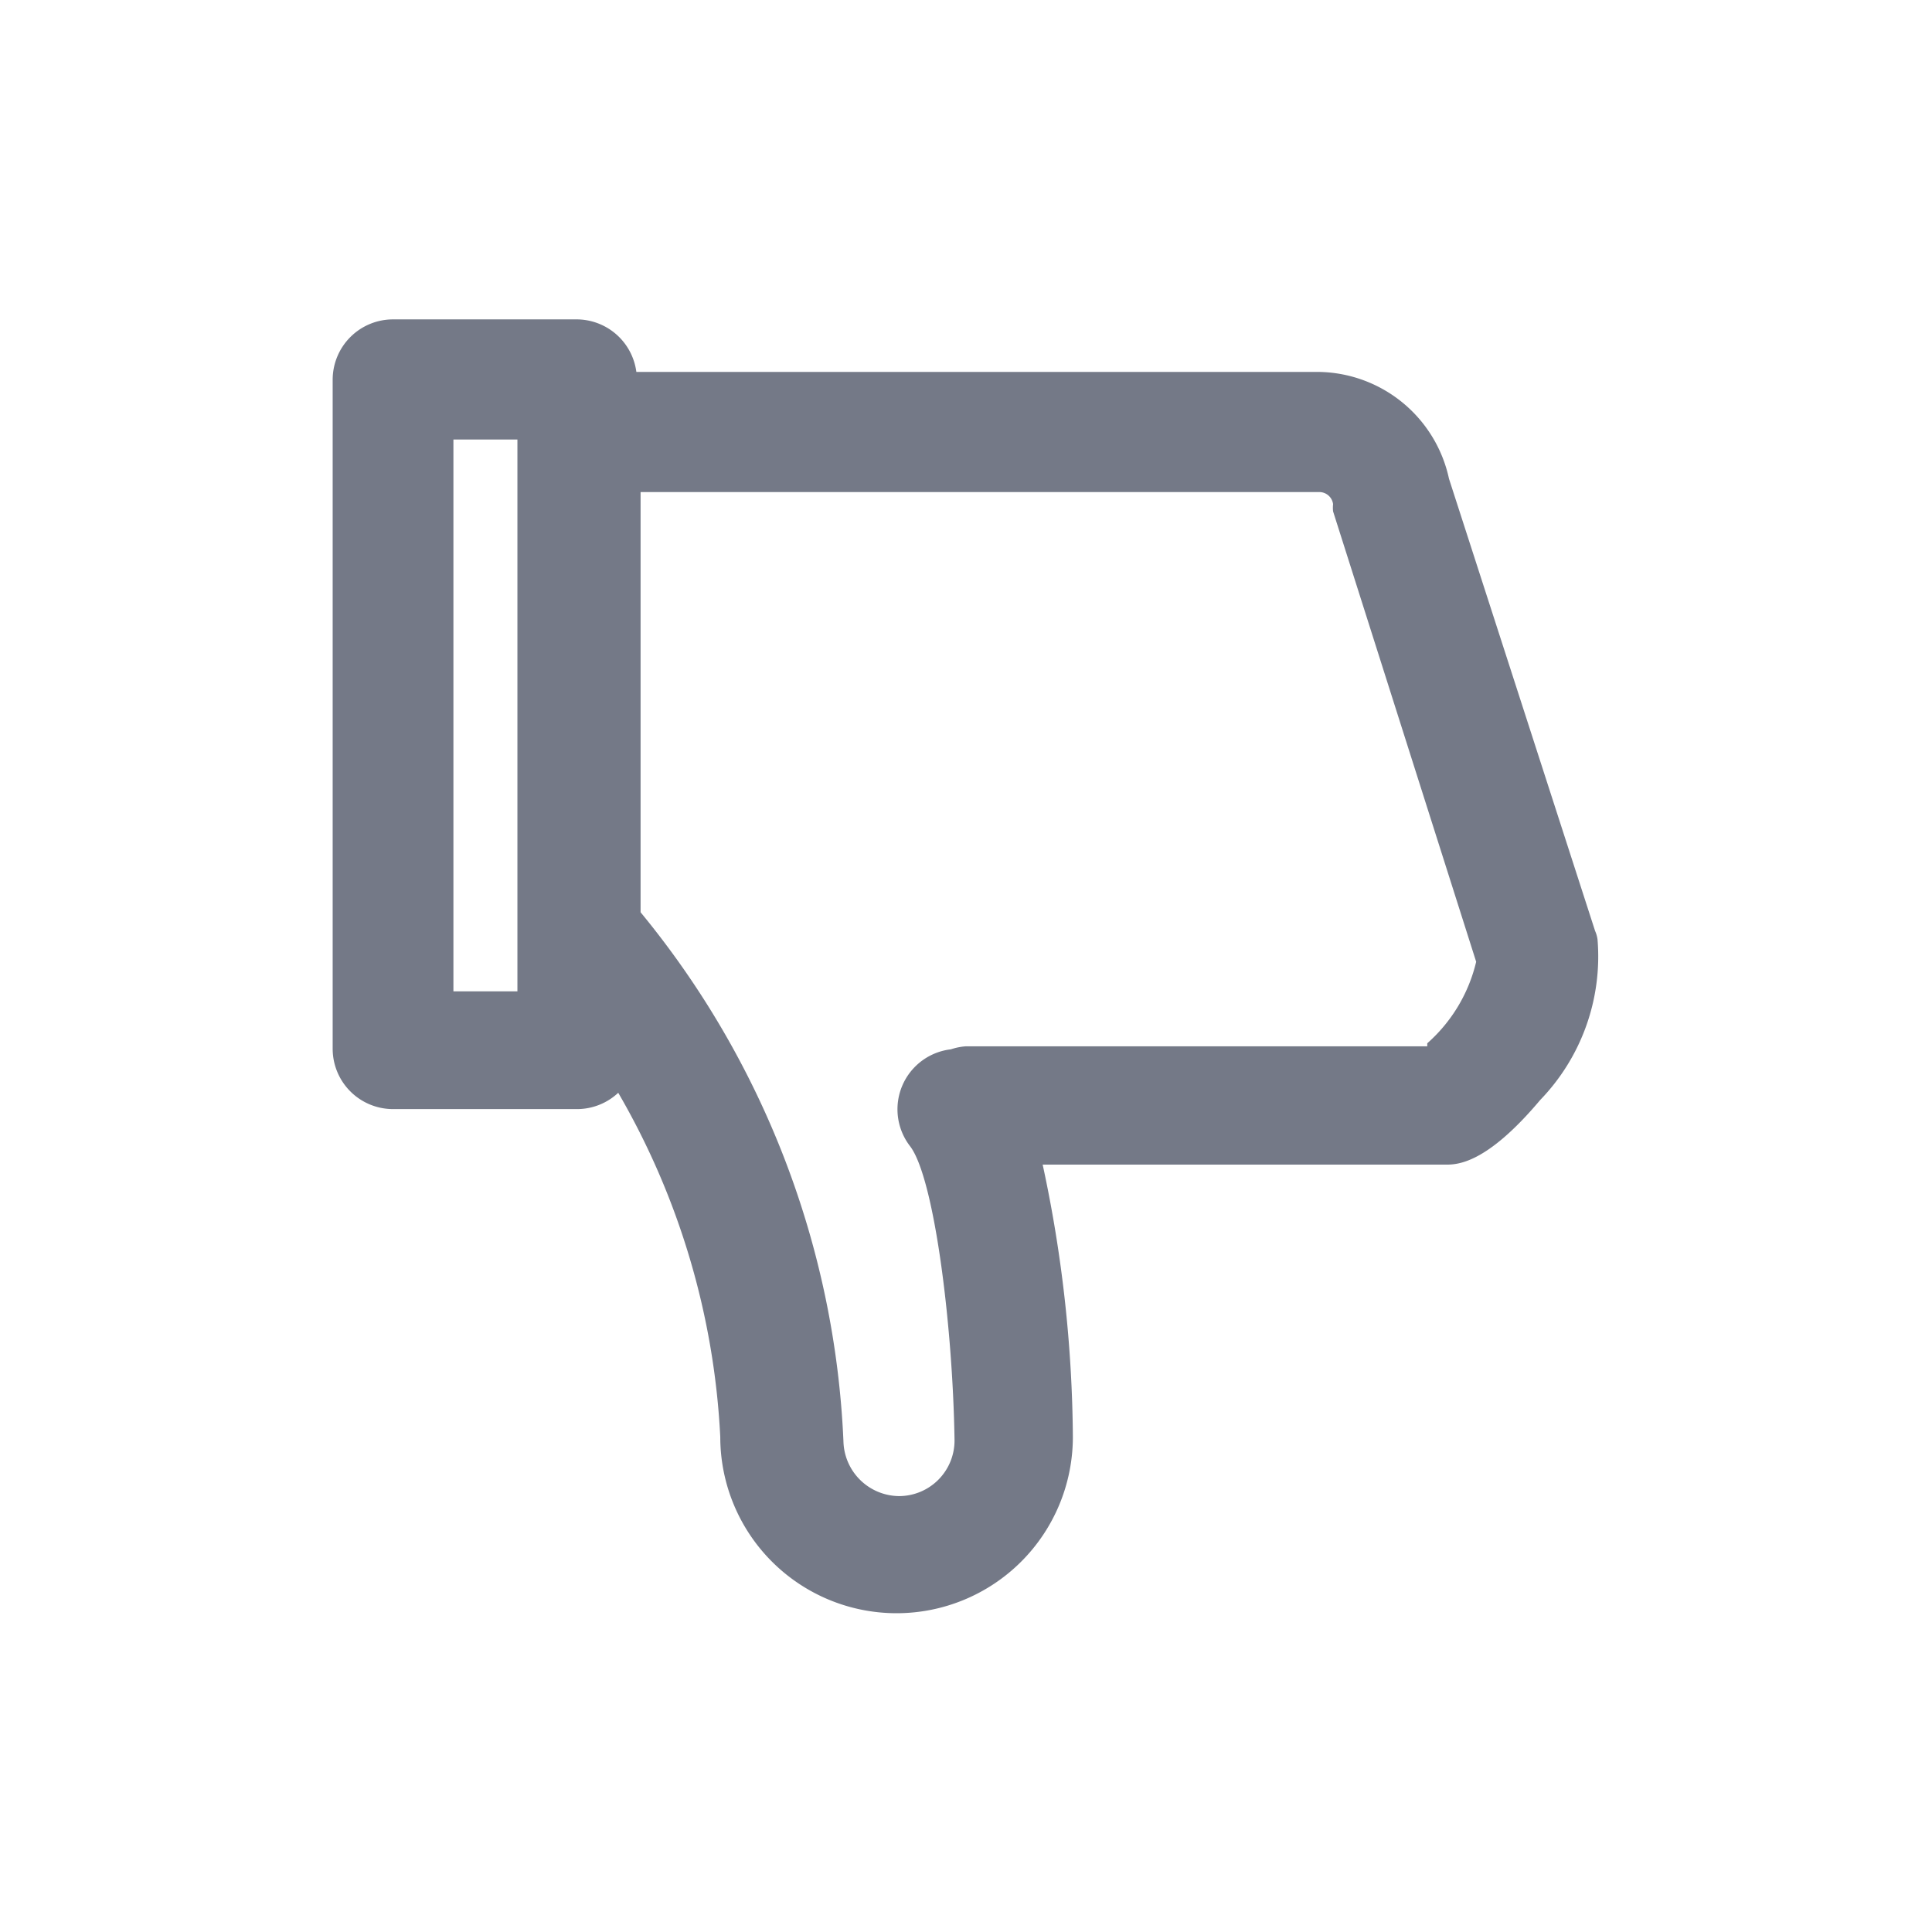 <svg id="Layer_1" data-name="Layer 1" xmlns="http://www.w3.org/2000/svg" viewBox="0 0 32 32"><defs><style>.cls-1{fill:#747987;}</style></defs><title>Dislike</title><path class="cls-1" d="M26.42,15.42,24,7.93a2.24,2.24,0,0,0-2.19-1.77H10.54a1,1,0,0,0-1-.87H6.51a1,1,0,0,0-1,1V17.37a1,1,0,0,0,1,1H9.57a1,1,0,0,0,.67-.27,12.59,12.59,0,0,1,1.69,5.7,2.92,2.92,0,1,0,5.84,0,22,22,0,0,0-.5-4.51h6.67c.19,0,.67,0,1.57-1.07a3.42,3.42,0,0,0,.95-2.66A.5.5,0,0,0,26.42,15.42Zm-17.85,1H7.51V7.28H8.57Zm15.07.91H16a1,1,0,0,0-.25.05,1,1,0,0,0-.68,1.6c.4.51.71,2.94.74,4.87a.92.92,0,0,1-.92.93.93.93,0,0,1-.92-.91,14.79,14.79,0,0,0-3.36-8.76V8.15H21.85a.23.23,0,0,1,.23.2.56.56,0,0,0,0,.12l2.37,7.46A2.6,2.6,0,0,1,23.64,17.28Z"/></svg>